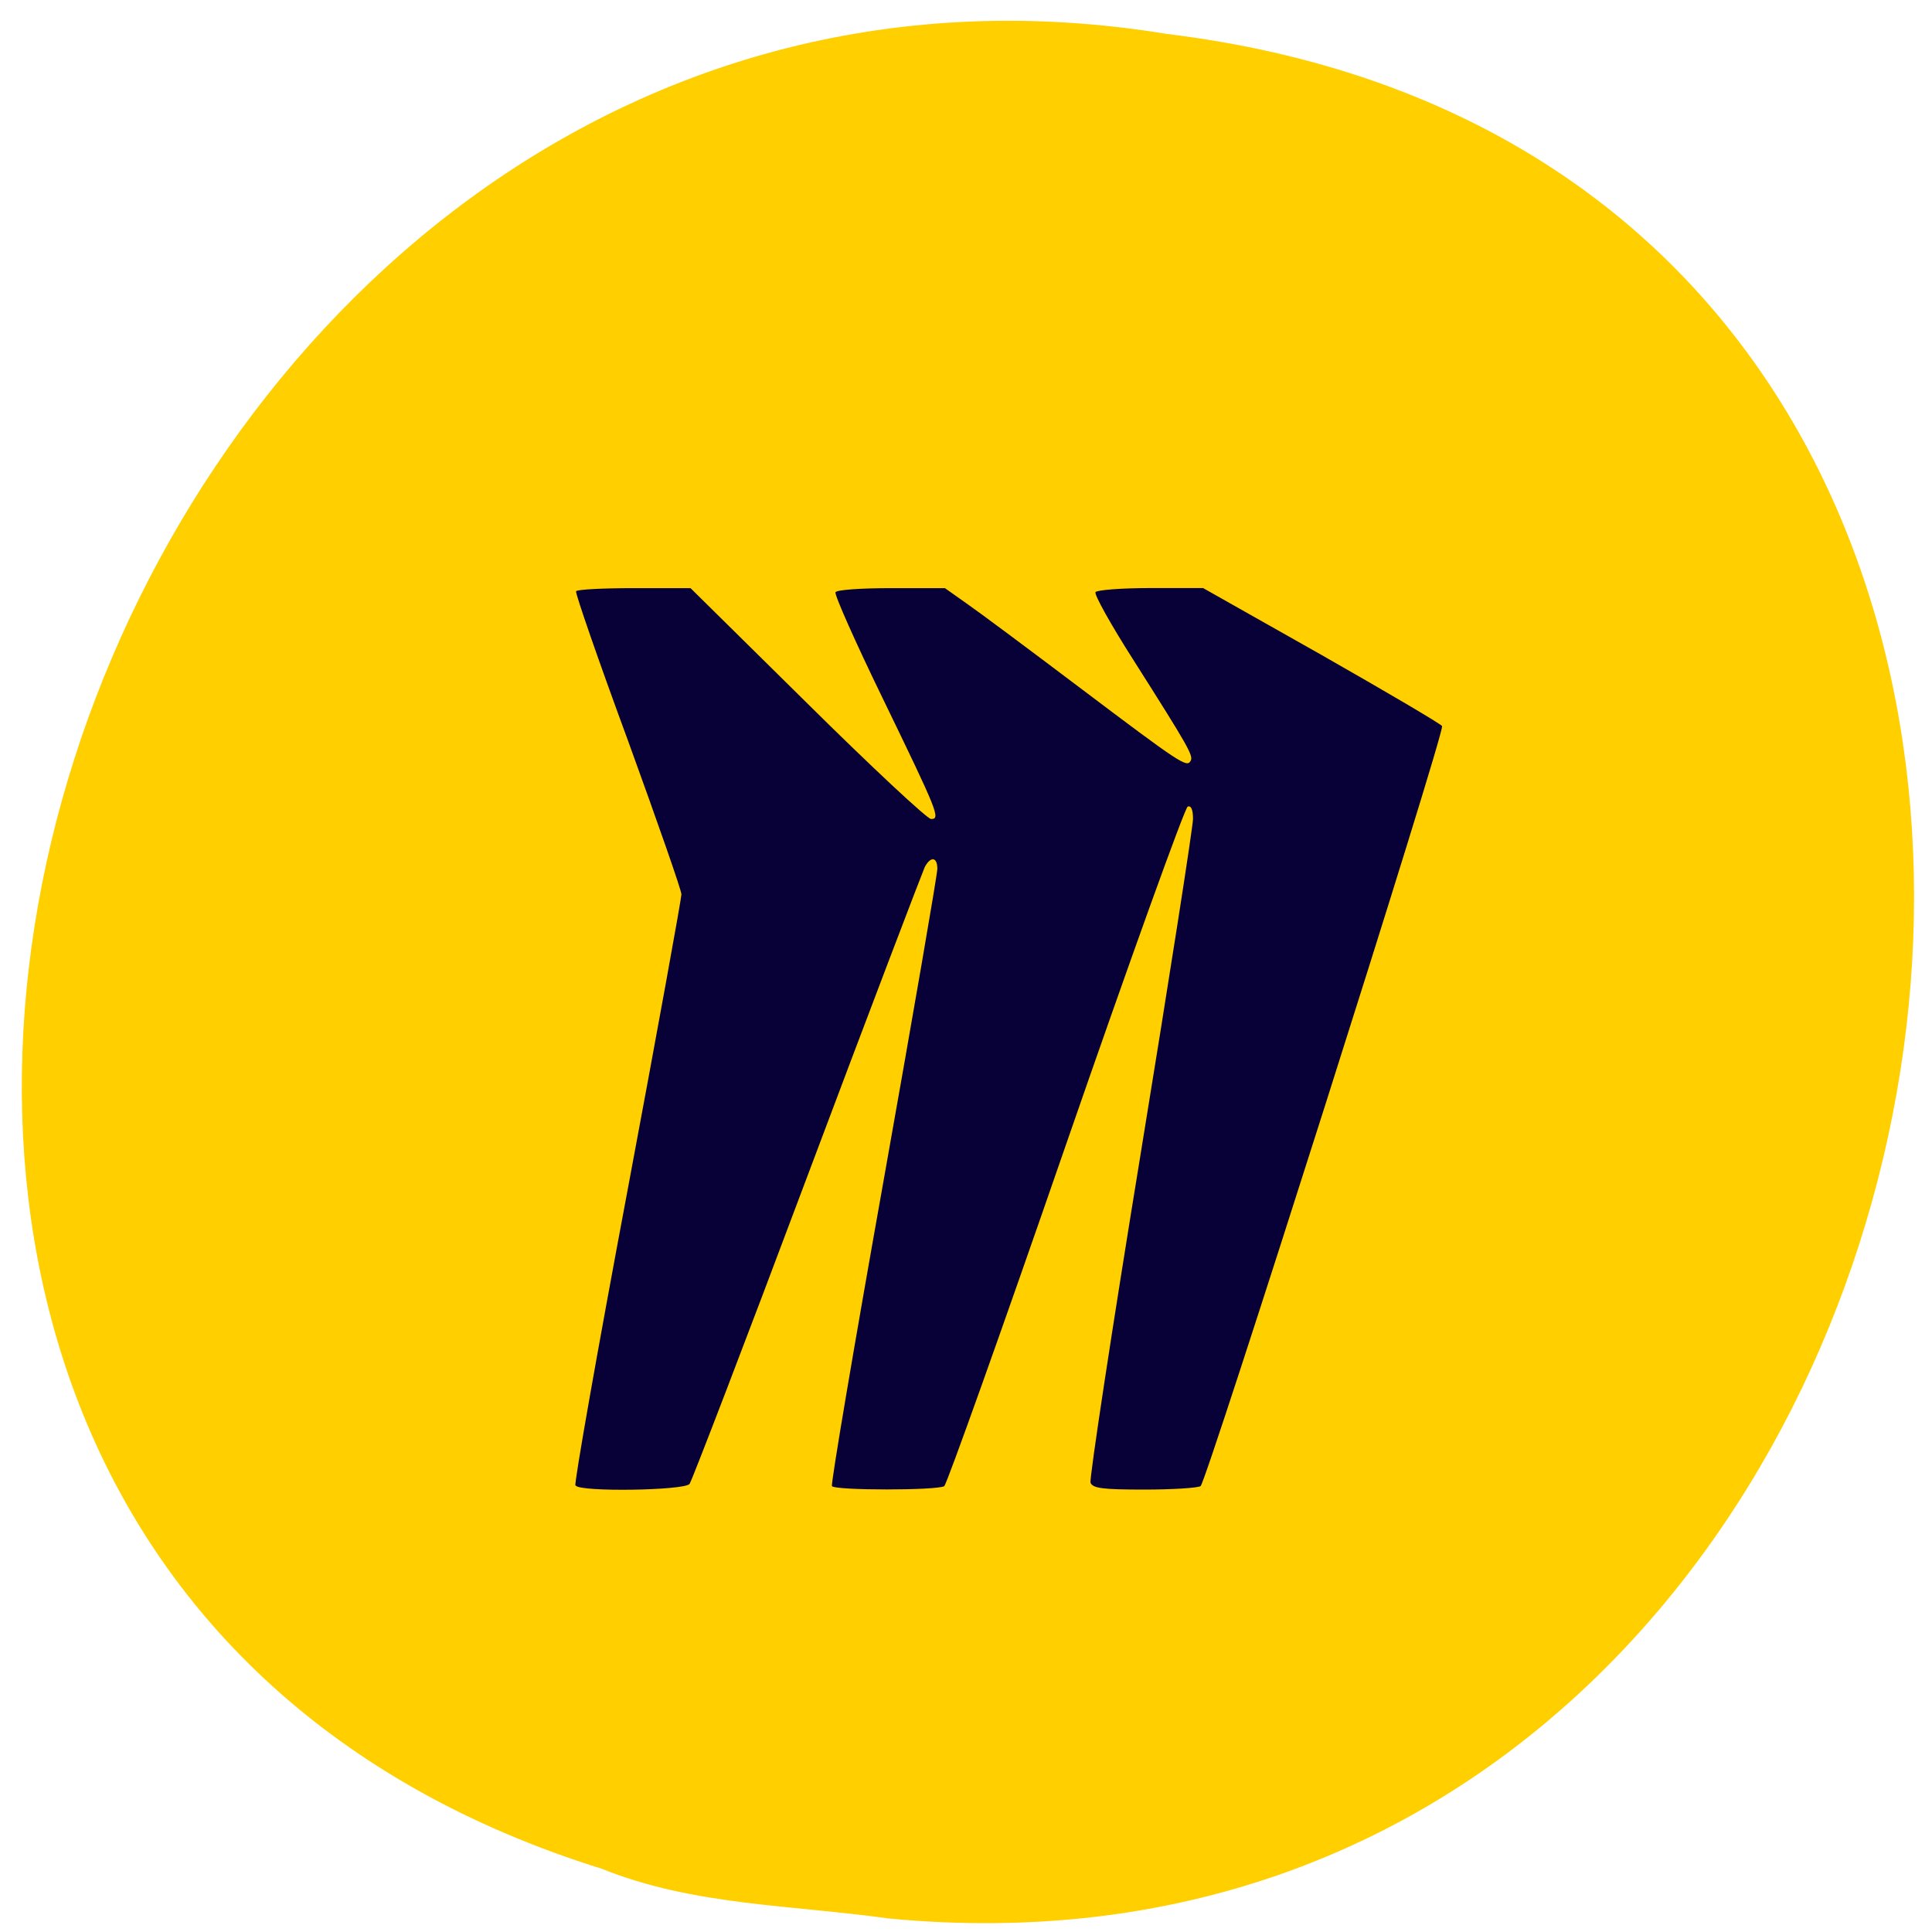 <svg xmlns="http://www.w3.org/2000/svg" viewBox="0 0 24 24"><path d="m 11.04 23.832 c 14.258 1.363 18.1 -21.625 3.457 -23.41 c -13.461 -2.211 -20.395 18.625 -7.02 22.793 c 1.129 0.457 2.367 0.449 3.562 0.617" fill="#ffcf00"/><path d="m 7.148 18.453 c -0.016 -0.031 0.273 -1.672 0.645 -3.652 c 0.371 -1.98 0.672 -3.641 0.672 -3.691 c 0 -0.051 -0.301 -0.91 -0.664 -1.91 c -0.367 -0.996 -0.656 -1.832 -0.645 -1.855 c 0.012 -0.023 0.34 -0.039 0.723 -0.039 h 0.699 l 1.453 1.434 c 0.797 0.789 1.488 1.434 1.535 1.434 c 0.121 0 0.086 -0.082 -0.605 -1.508 c -0.336 -0.691 -0.598 -1.281 -0.582 -1.309 c 0.016 -0.031 0.328 -0.051 0.695 -0.051 h 0.664 l 0.27 0.191 c 0.152 0.105 0.781 0.574 1.402 1.043 c 1.258 0.949 1.332 0.996 1.379 0.914 c 0.039 -0.063 -0.012 -0.156 -0.711 -1.258 c -0.277 -0.434 -0.488 -0.812 -0.469 -0.84 c 0.016 -0.027 0.324 -0.051 0.684 -0.051 h 0.652 l 1.473 0.832 c 0.809 0.461 1.48 0.855 1.496 0.883 c 0.039 0.066 -2.926 9.391 -3 9.441 c -0.035 0.023 -0.352 0.043 -0.699 0.043 c -0.52 0 -0.641 -0.016 -0.668 -0.086 c -0.016 -0.043 0.262 -1.879 0.621 -4.074 c 0.359 -2.199 0.652 -4.074 0.652 -4.172 c 0 -0.113 -0.023 -0.168 -0.066 -0.152 c -0.035 0.012 -0.719 1.91 -1.516 4.211 c -0.797 2.305 -1.477 4.207 -1.508 4.23 c -0.078 0.055 -1.363 0.055 -1.395 0 c -0.016 -0.023 0.273 -1.73 0.641 -3.793 c 0.367 -2.063 0.668 -3.805 0.668 -3.875 c 0 -0.148 -0.082 -0.16 -0.156 -0.023 c -0.027 0.059 -0.688 1.789 -1.461 3.848 c -0.773 2.062 -1.434 3.781 -1.461 3.816 c -0.066 0.082 -1.363 0.102 -1.414 0.02" fill="#080138"/></svg>